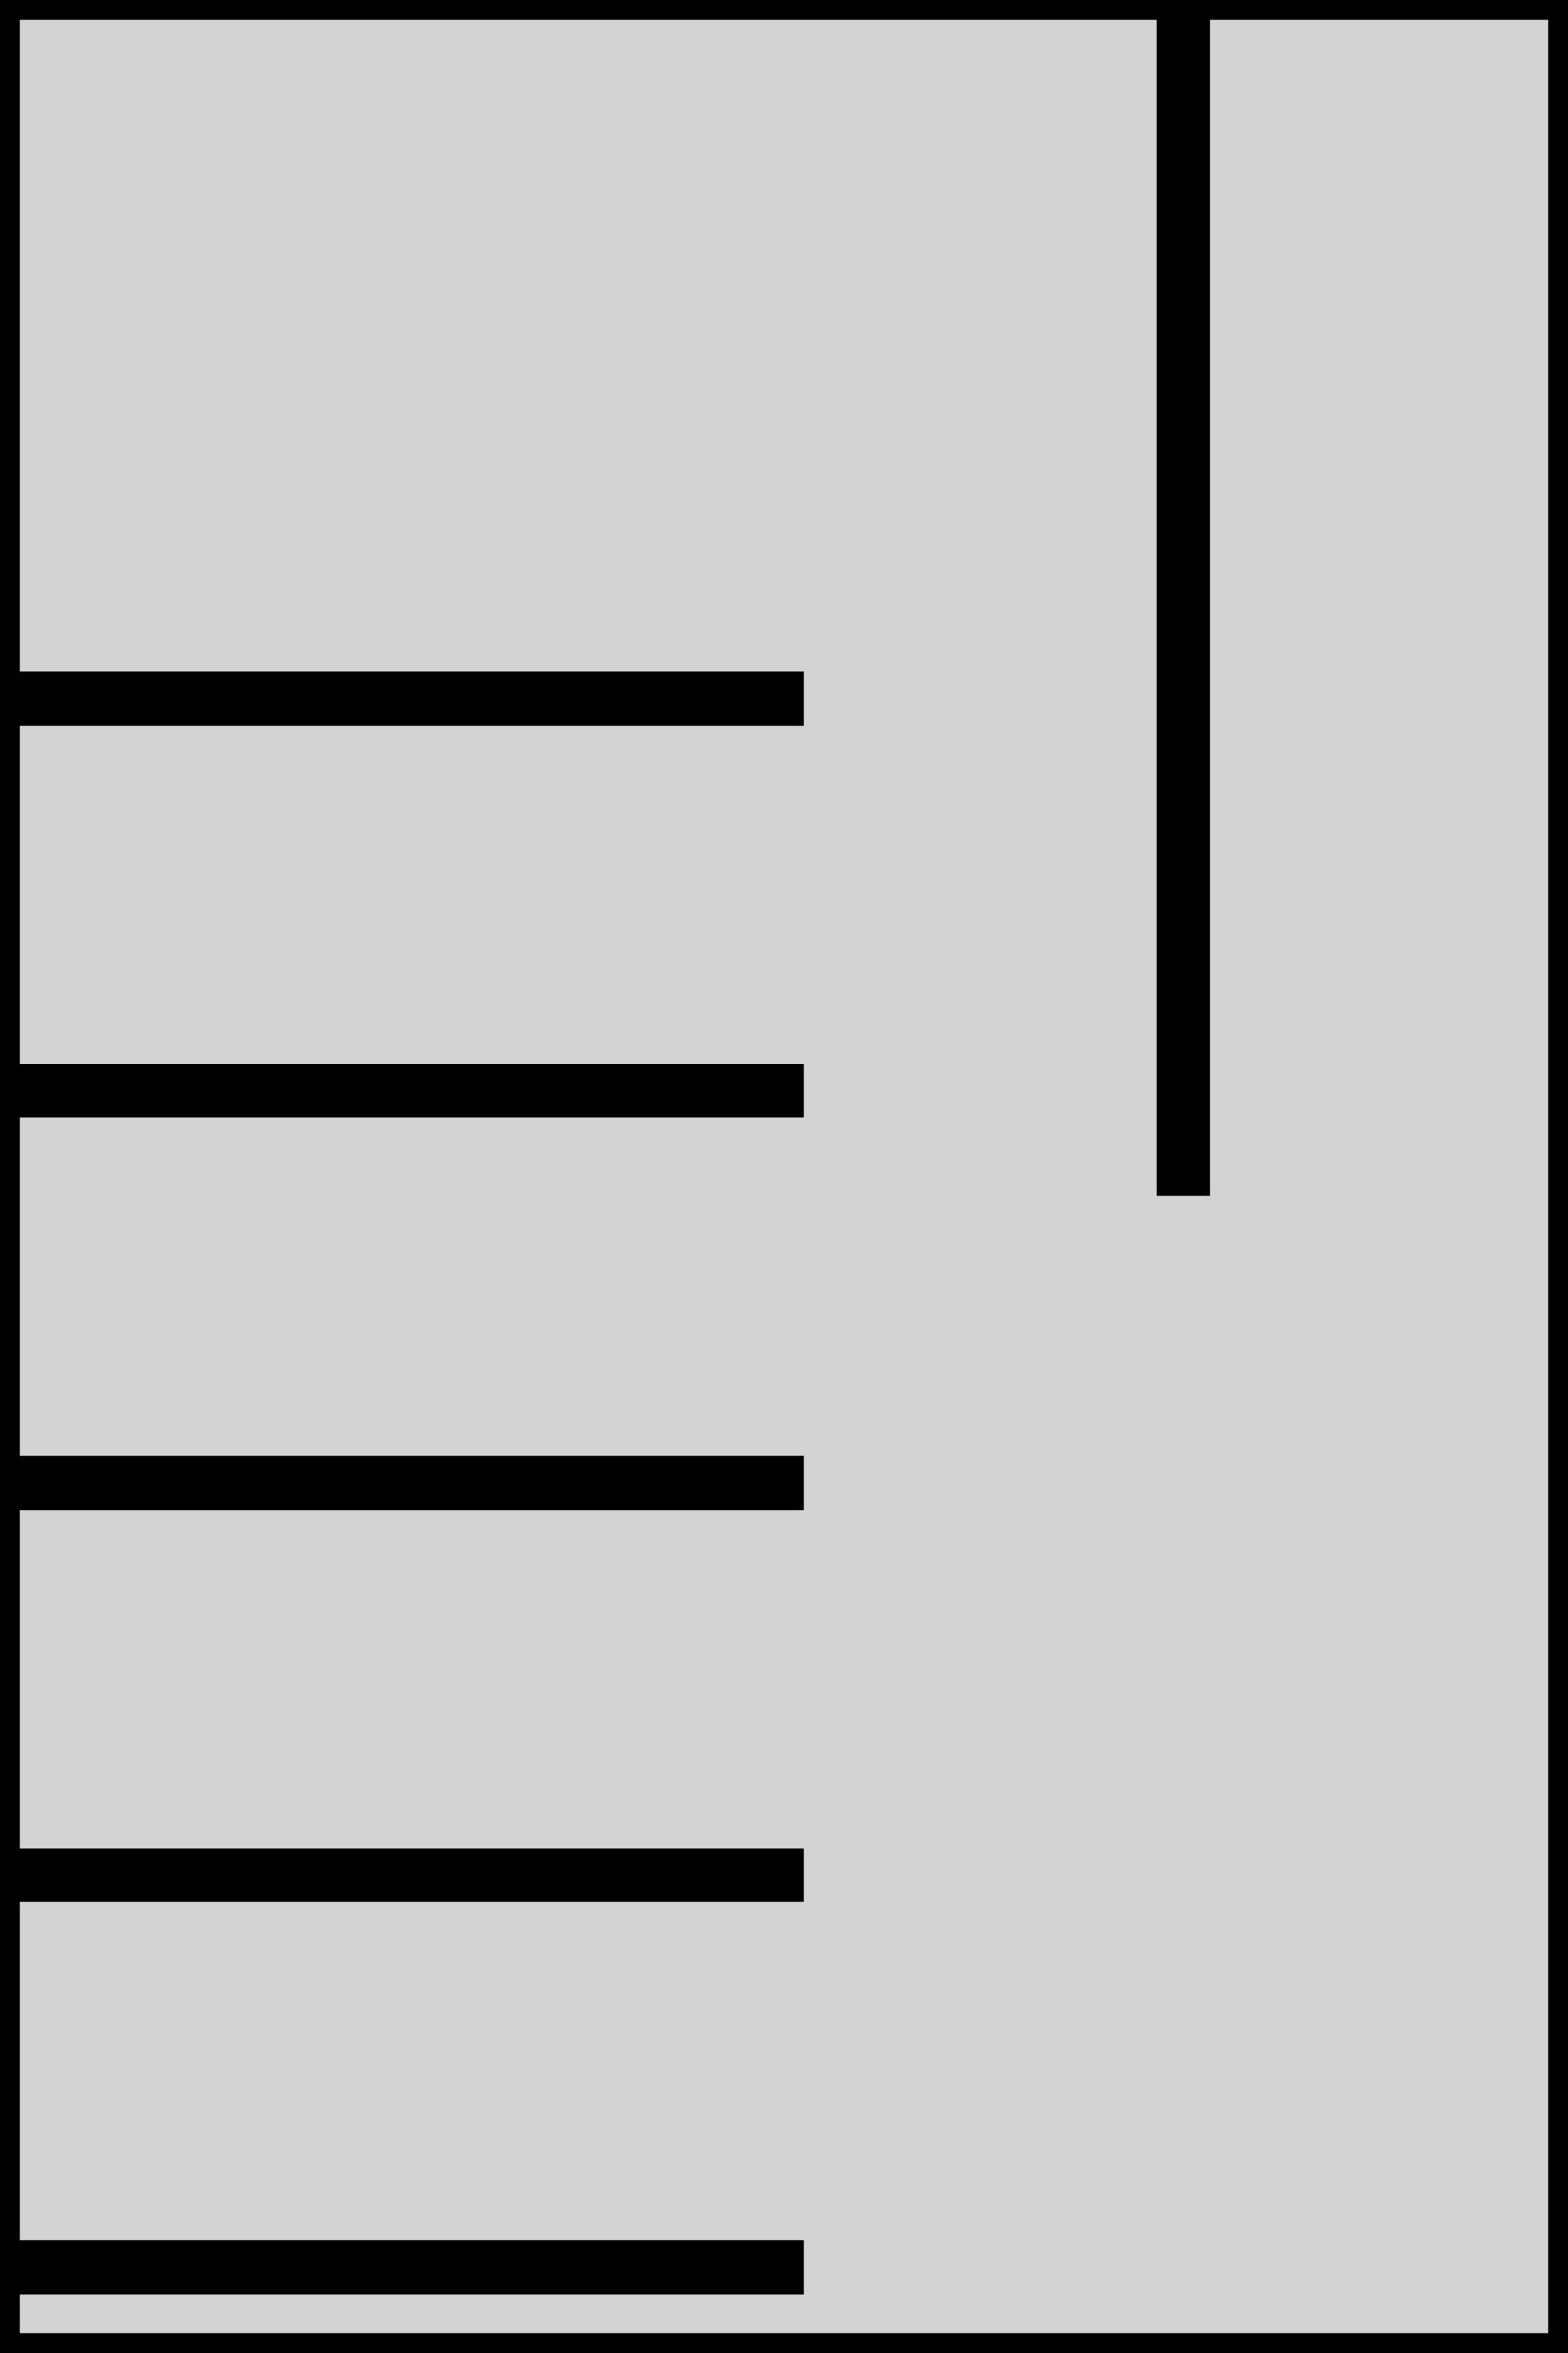<?xml version="1.0" standalone="no"?>
<!DOCTYPE svg PUBLIC "-//W3C//DTD SVG 1.1//EN" "http://www.w3.org/Graphics/SVG/1.1/DTD/svg11.dtd">
<svg width="20" height="30" viewBox="0 -30 20 30" xmlns="http://www.w3.org/2000/svg" version="1.1">
<title>OpenSCAD Model</title>
<path d="
M 20,-30 L 15.188,-30 L 15.188,-15 L 15,-15 L 15,-30 L 0,-30
 L 0,-21.188 L 10,-21.188 L 10,-21 L 0,-21 L 0,-16.188 L 10,-16.188
 L 10,-16 L 0,-16 L 0,-11.188 L 10,-11.188 L 10,-11 L 0,-11
 L 0,-6.188 L 10,-6.188 L 10,-6 L 0,-6 L 0,-1.188 L 10,-1.188
 L 10,-1 L 0,-1 L 0,-0 L 20,-0 z
" stroke="black" fill="lightgray" stroke-width="0.5"/></svg>
